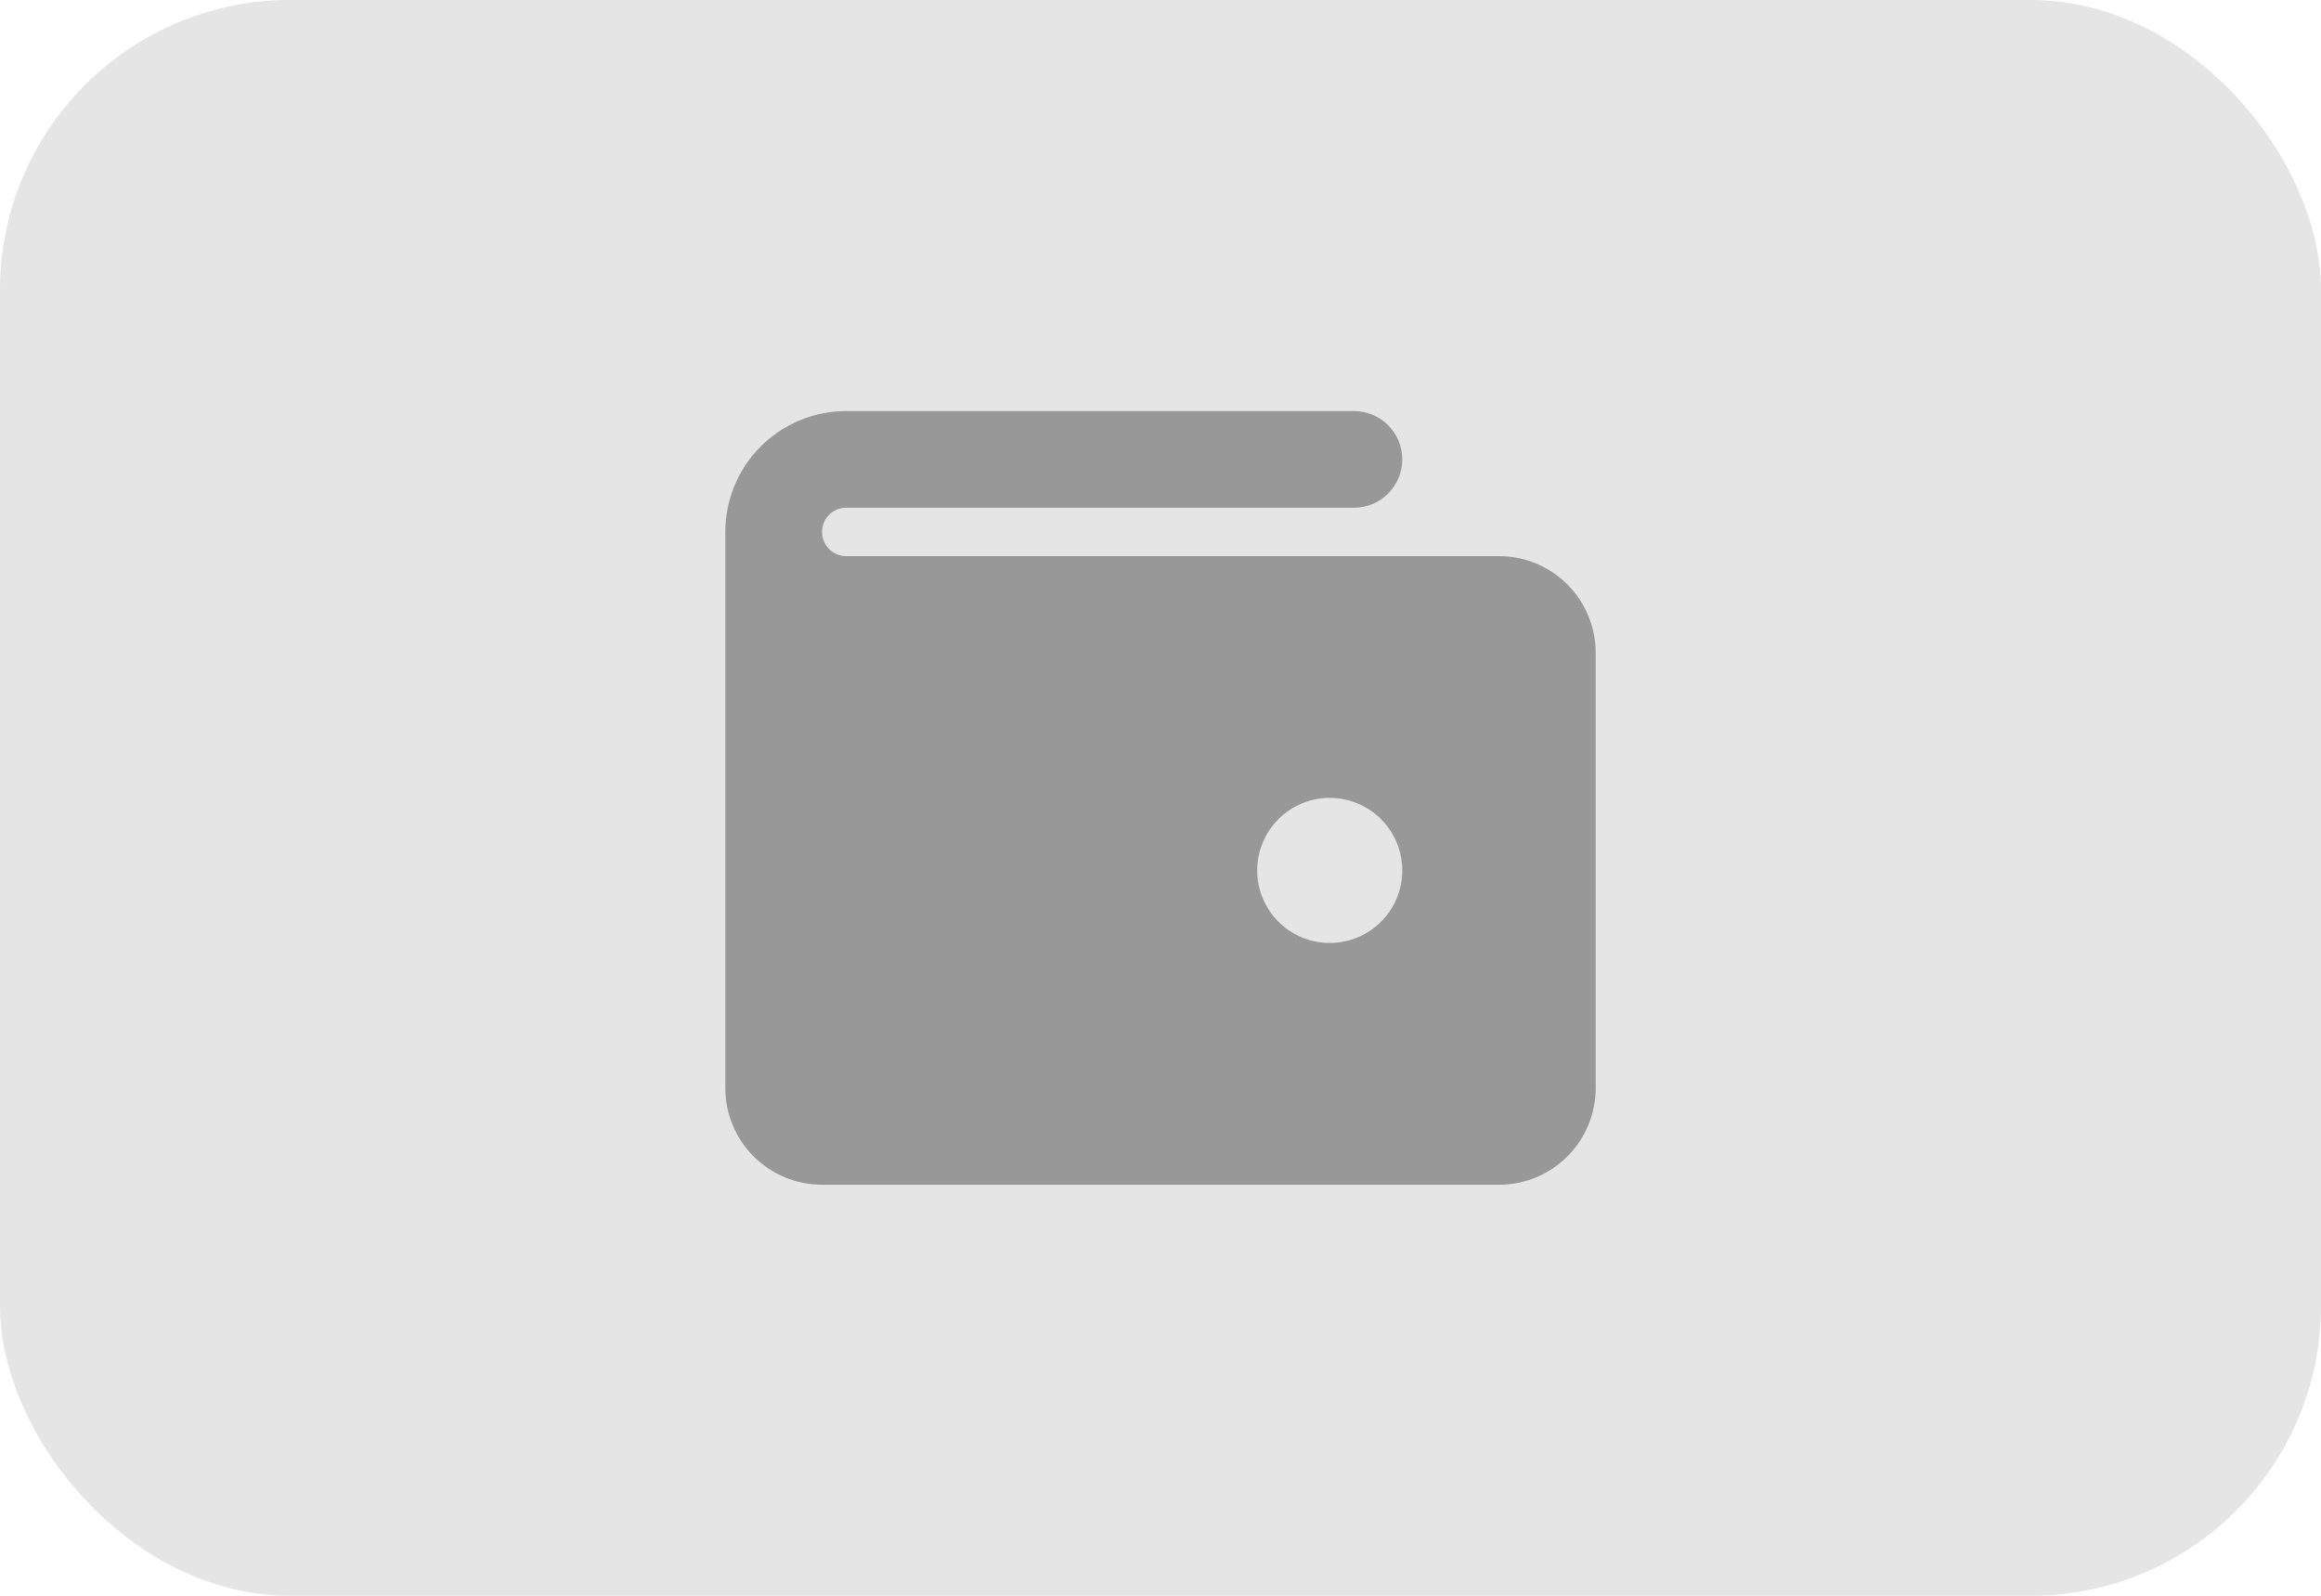 <svg width="64" height="44" viewBox="0 0 64 44" fill="none" xmlns="http://www.w3.org/2000/svg">
<rect width="64" height="44" rx="8" fill="#E5E5E5"/>
<g clip-path="url(#clip0_372_8397)">
<path fill-rule="evenodd" clip-rule="evenodd" d="M22.667 14.667C22.667 14.49 22.737 14.32 22.862 14.195C22.987 14.07 23.157 14 23.333 14H37.333C37.687 14 38.026 13.86 38.276 13.61C38.526 13.36 38.667 13.021 38.667 12.667C38.667 12.313 38.526 11.974 38.276 11.724C38.026 11.474 37.687 11.334 37.333 11.334H23.333C22.449 11.334 21.601 11.685 20.976 12.31C20.351 12.935 20 13.783 20 14.667V30C20 30.707 20.281 31.386 20.781 31.886C21.281 32.386 21.959 32.667 22.667 32.667H41.333C42.041 32.667 42.719 32.386 43.219 31.886C43.719 31.386 44 30.707 44 30V18C44 17.293 43.719 16.615 43.219 16.114C42.719 15.614 42.041 15.334 41.333 15.334H23.333C23.157 15.334 22.987 15.263 22.862 15.138C22.737 15.013 22.667 14.844 22.667 14.667ZM36.667 26C37.197 26 37.706 25.789 38.081 25.414C38.456 25.039 38.667 24.531 38.667 24C38.667 23.47 38.456 22.961 38.081 22.586C37.706 22.211 37.197 22 36.667 22C36.136 22 35.627 22.211 35.252 22.586C34.877 22.961 34.667 23.47 34.667 24C34.667 24.531 34.877 25.039 35.252 25.414C35.627 25.789 36.136 26 36.667 26Z" fill="#989898"/>
</g>
<defs>
<clipPath id="clip0_372_8397">
<rect width="32" height="32" fill="white" transform="translate(16 6)"/>
</clipPath>
</defs>
</svg>
